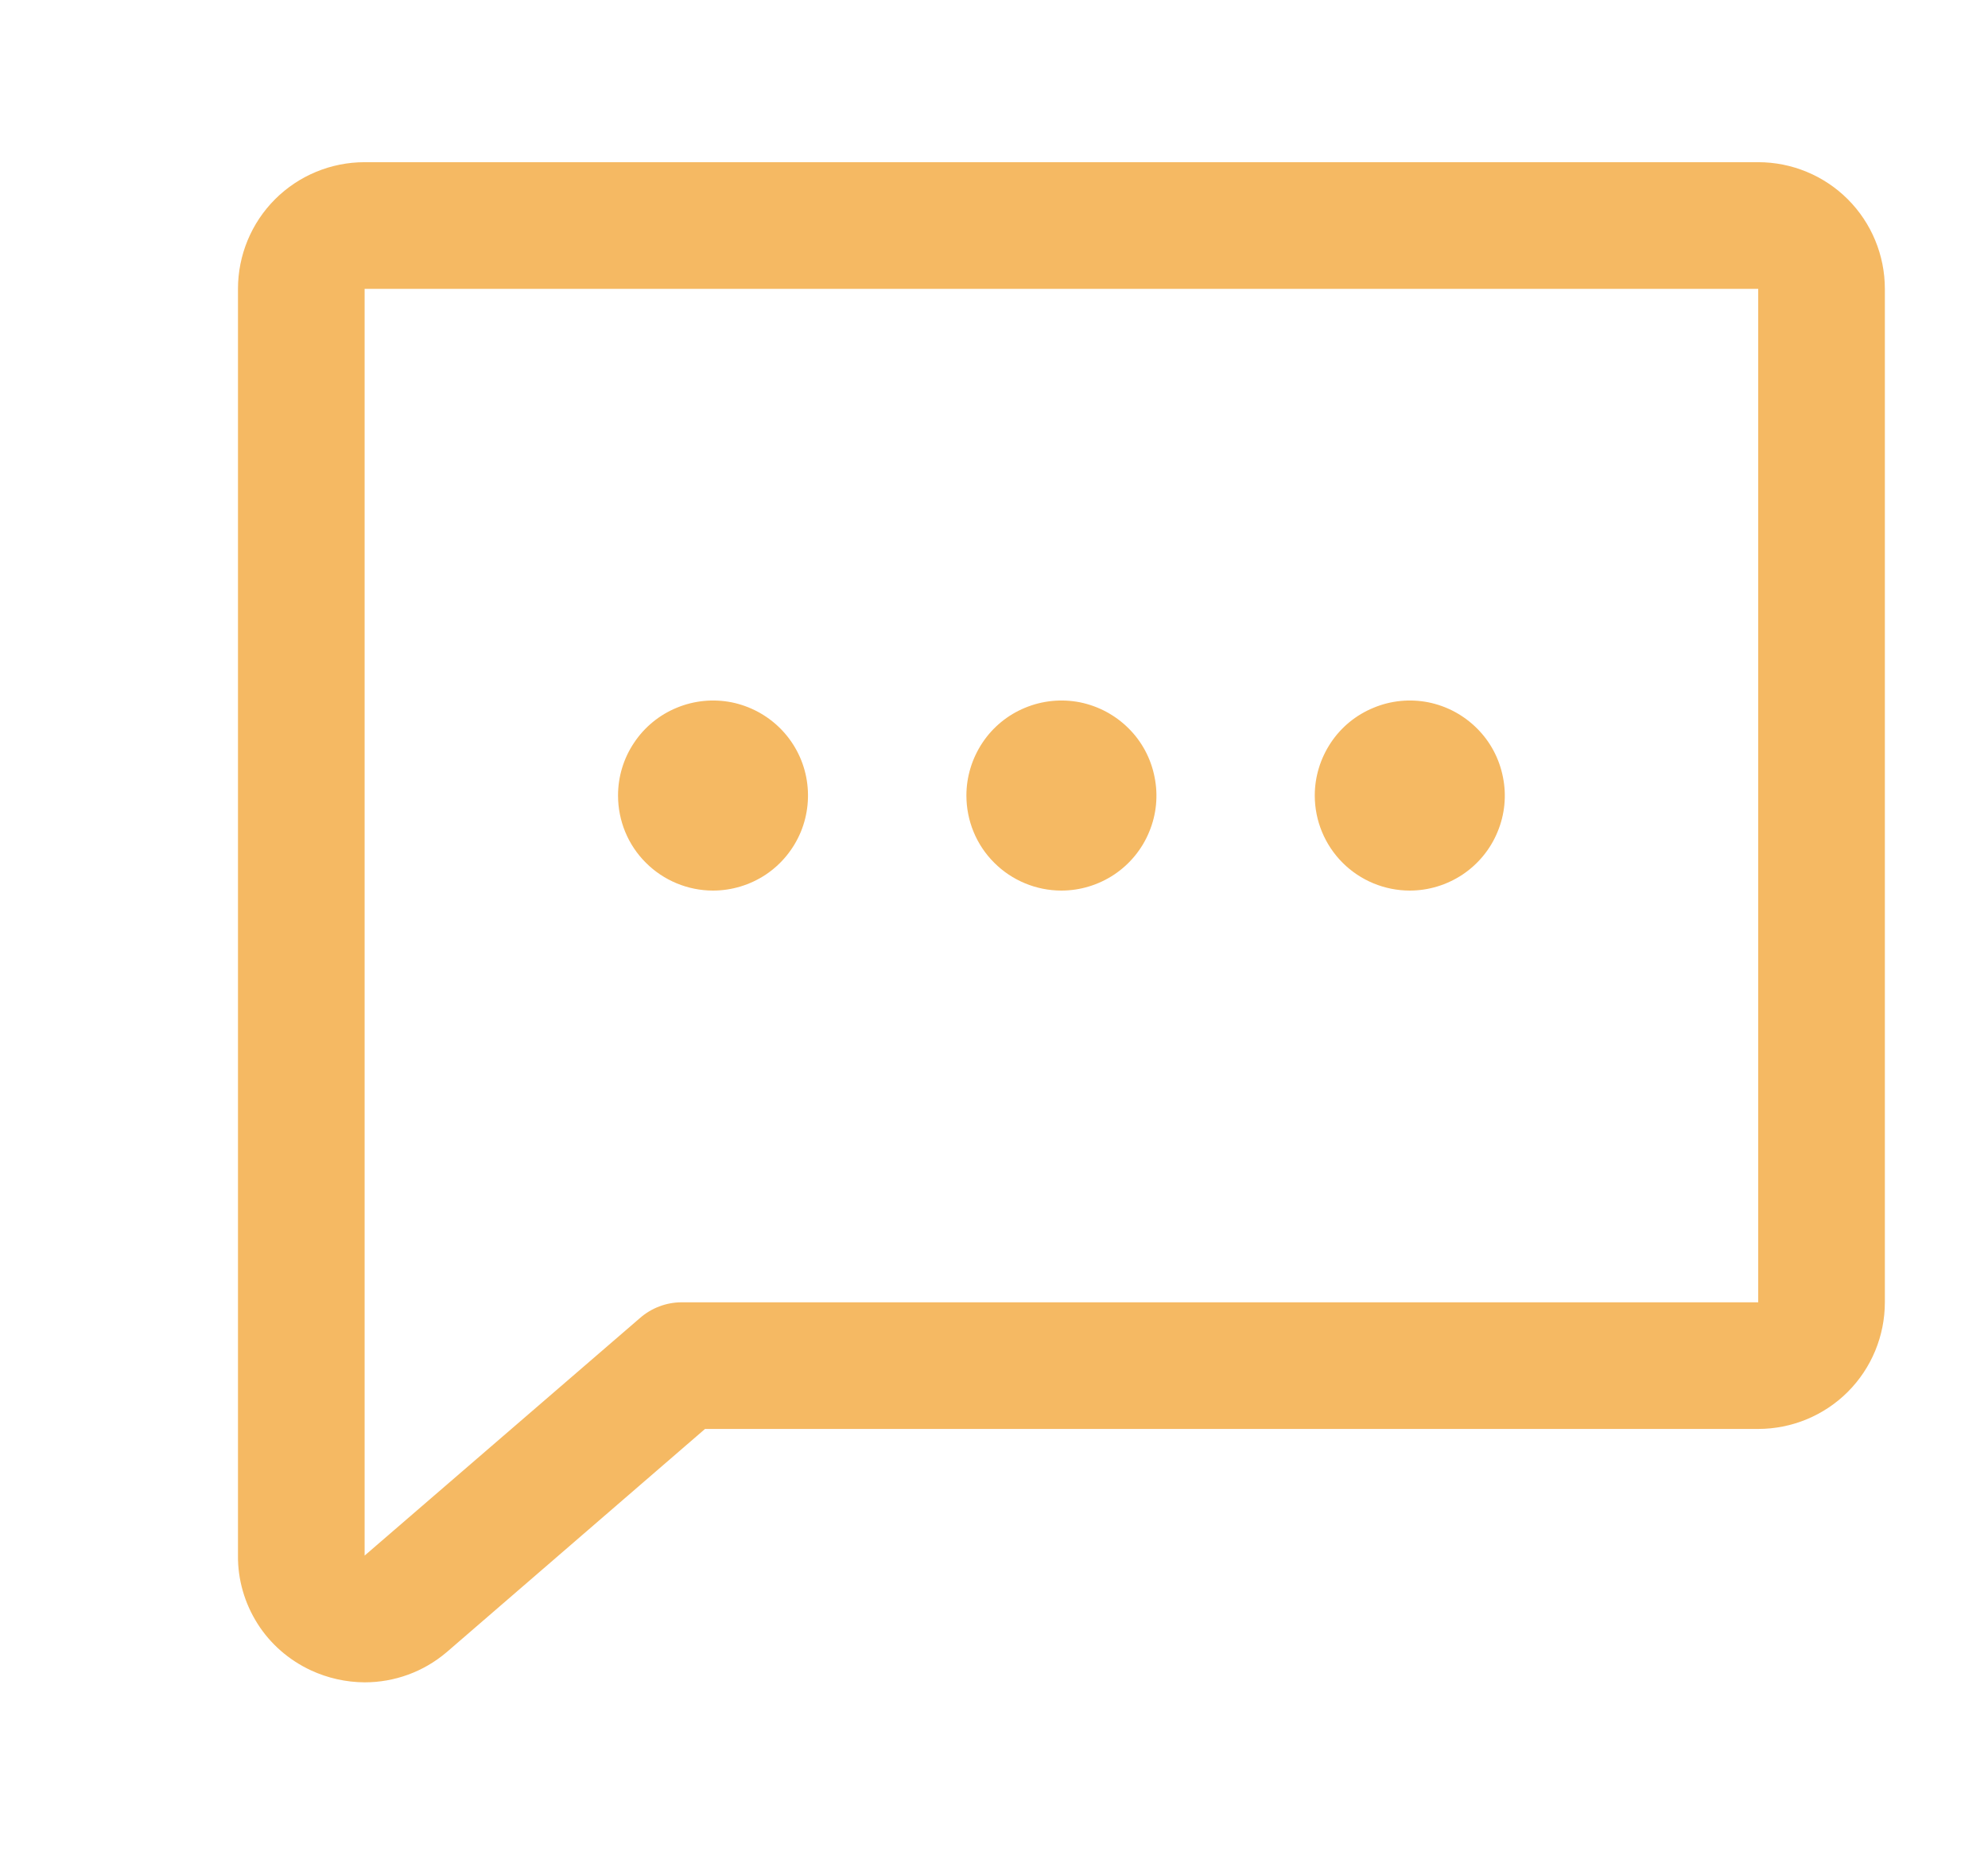 <svg width="17" height="16" viewBox="0 0 17 16" fill="none" xmlns="http://www.w3.org/2000/svg">
<g clip-path="url(#clip0_804_16242)">
<path d="M8.264 6.803C8.264 6.643 8.312 6.486 8.401 6.352C8.49 6.218 8.617 6.114 8.765 6.053C8.914 5.991 9.077 5.975 9.235 6.006C9.392 6.038 9.537 6.115 9.651 6.229C9.765 6.342 9.842 6.487 9.873 6.645C9.905 6.802 9.889 6.966 9.827 7.114C9.766 7.263 9.661 7.39 9.528 7.479C9.394 7.568 9.237 7.616 9.076 7.616C8.861 7.616 8.654 7.53 8.502 7.378C8.349 7.226 8.264 7.019 8.264 6.803ZM6.097 7.616C6.258 7.616 6.415 7.568 6.549 7.479C6.682 7.39 6.786 7.263 6.848 7.114C6.909 6.966 6.925 6.802 6.894 6.645C6.863 6.487 6.785 6.342 6.672 6.229C6.558 6.115 6.413 6.038 6.256 6.006C6.098 5.975 5.935 5.991 5.786 6.053C5.638 6.114 5.511 6.218 5.422 6.352C5.332 6.486 5.285 6.643 5.285 6.803C5.285 7.019 5.37 7.226 5.523 7.378C5.675 7.53 5.882 7.616 6.097 7.616ZM12.056 7.616C12.216 7.616 12.373 7.568 12.507 7.479C12.64 7.39 12.745 7.263 12.806 7.114C12.868 6.966 12.884 6.802 12.852 6.645C12.821 6.487 12.744 6.342 12.63 6.229C12.516 6.115 12.372 6.038 12.214 6.006C12.056 5.975 11.893 5.991 11.745 6.053C11.596 6.114 11.469 6.218 11.38 6.352C11.291 6.486 11.243 6.643 11.243 6.803C11.243 7.019 11.329 7.226 11.481 7.378C11.633 7.53 11.84 7.616 12.056 7.616ZM16.118 2.47V11.137C16.118 11.424 16.004 11.7 15.801 11.903C15.598 12.106 15.322 12.22 15.035 12.22H6.029L3.822 14.127L3.816 14.132C3.621 14.297 3.374 14.387 3.118 14.387C2.959 14.386 2.802 14.351 2.658 14.284C2.471 14.197 2.312 14.059 2.202 13.885C2.092 13.711 2.033 13.509 2.035 13.303V2.47C2.035 2.183 2.149 1.907 2.352 1.704C2.555 1.501 2.831 1.387 3.118 1.387H15.035C15.322 1.387 15.598 1.501 15.801 1.704C16.004 1.907 16.118 2.183 16.118 2.47ZM15.035 2.47H3.118V13.303L5.472 11.272C5.57 11.186 5.696 11.138 5.826 11.137H15.035V2.47Z" fill="#F5B963"/>
</g>
<defs>
<clipPath id="clip0_804_16242">
<rect width="16" height="16" fill="white" transform="translate(0.987)"/>
</clipPath>
</defs>
</svg>
